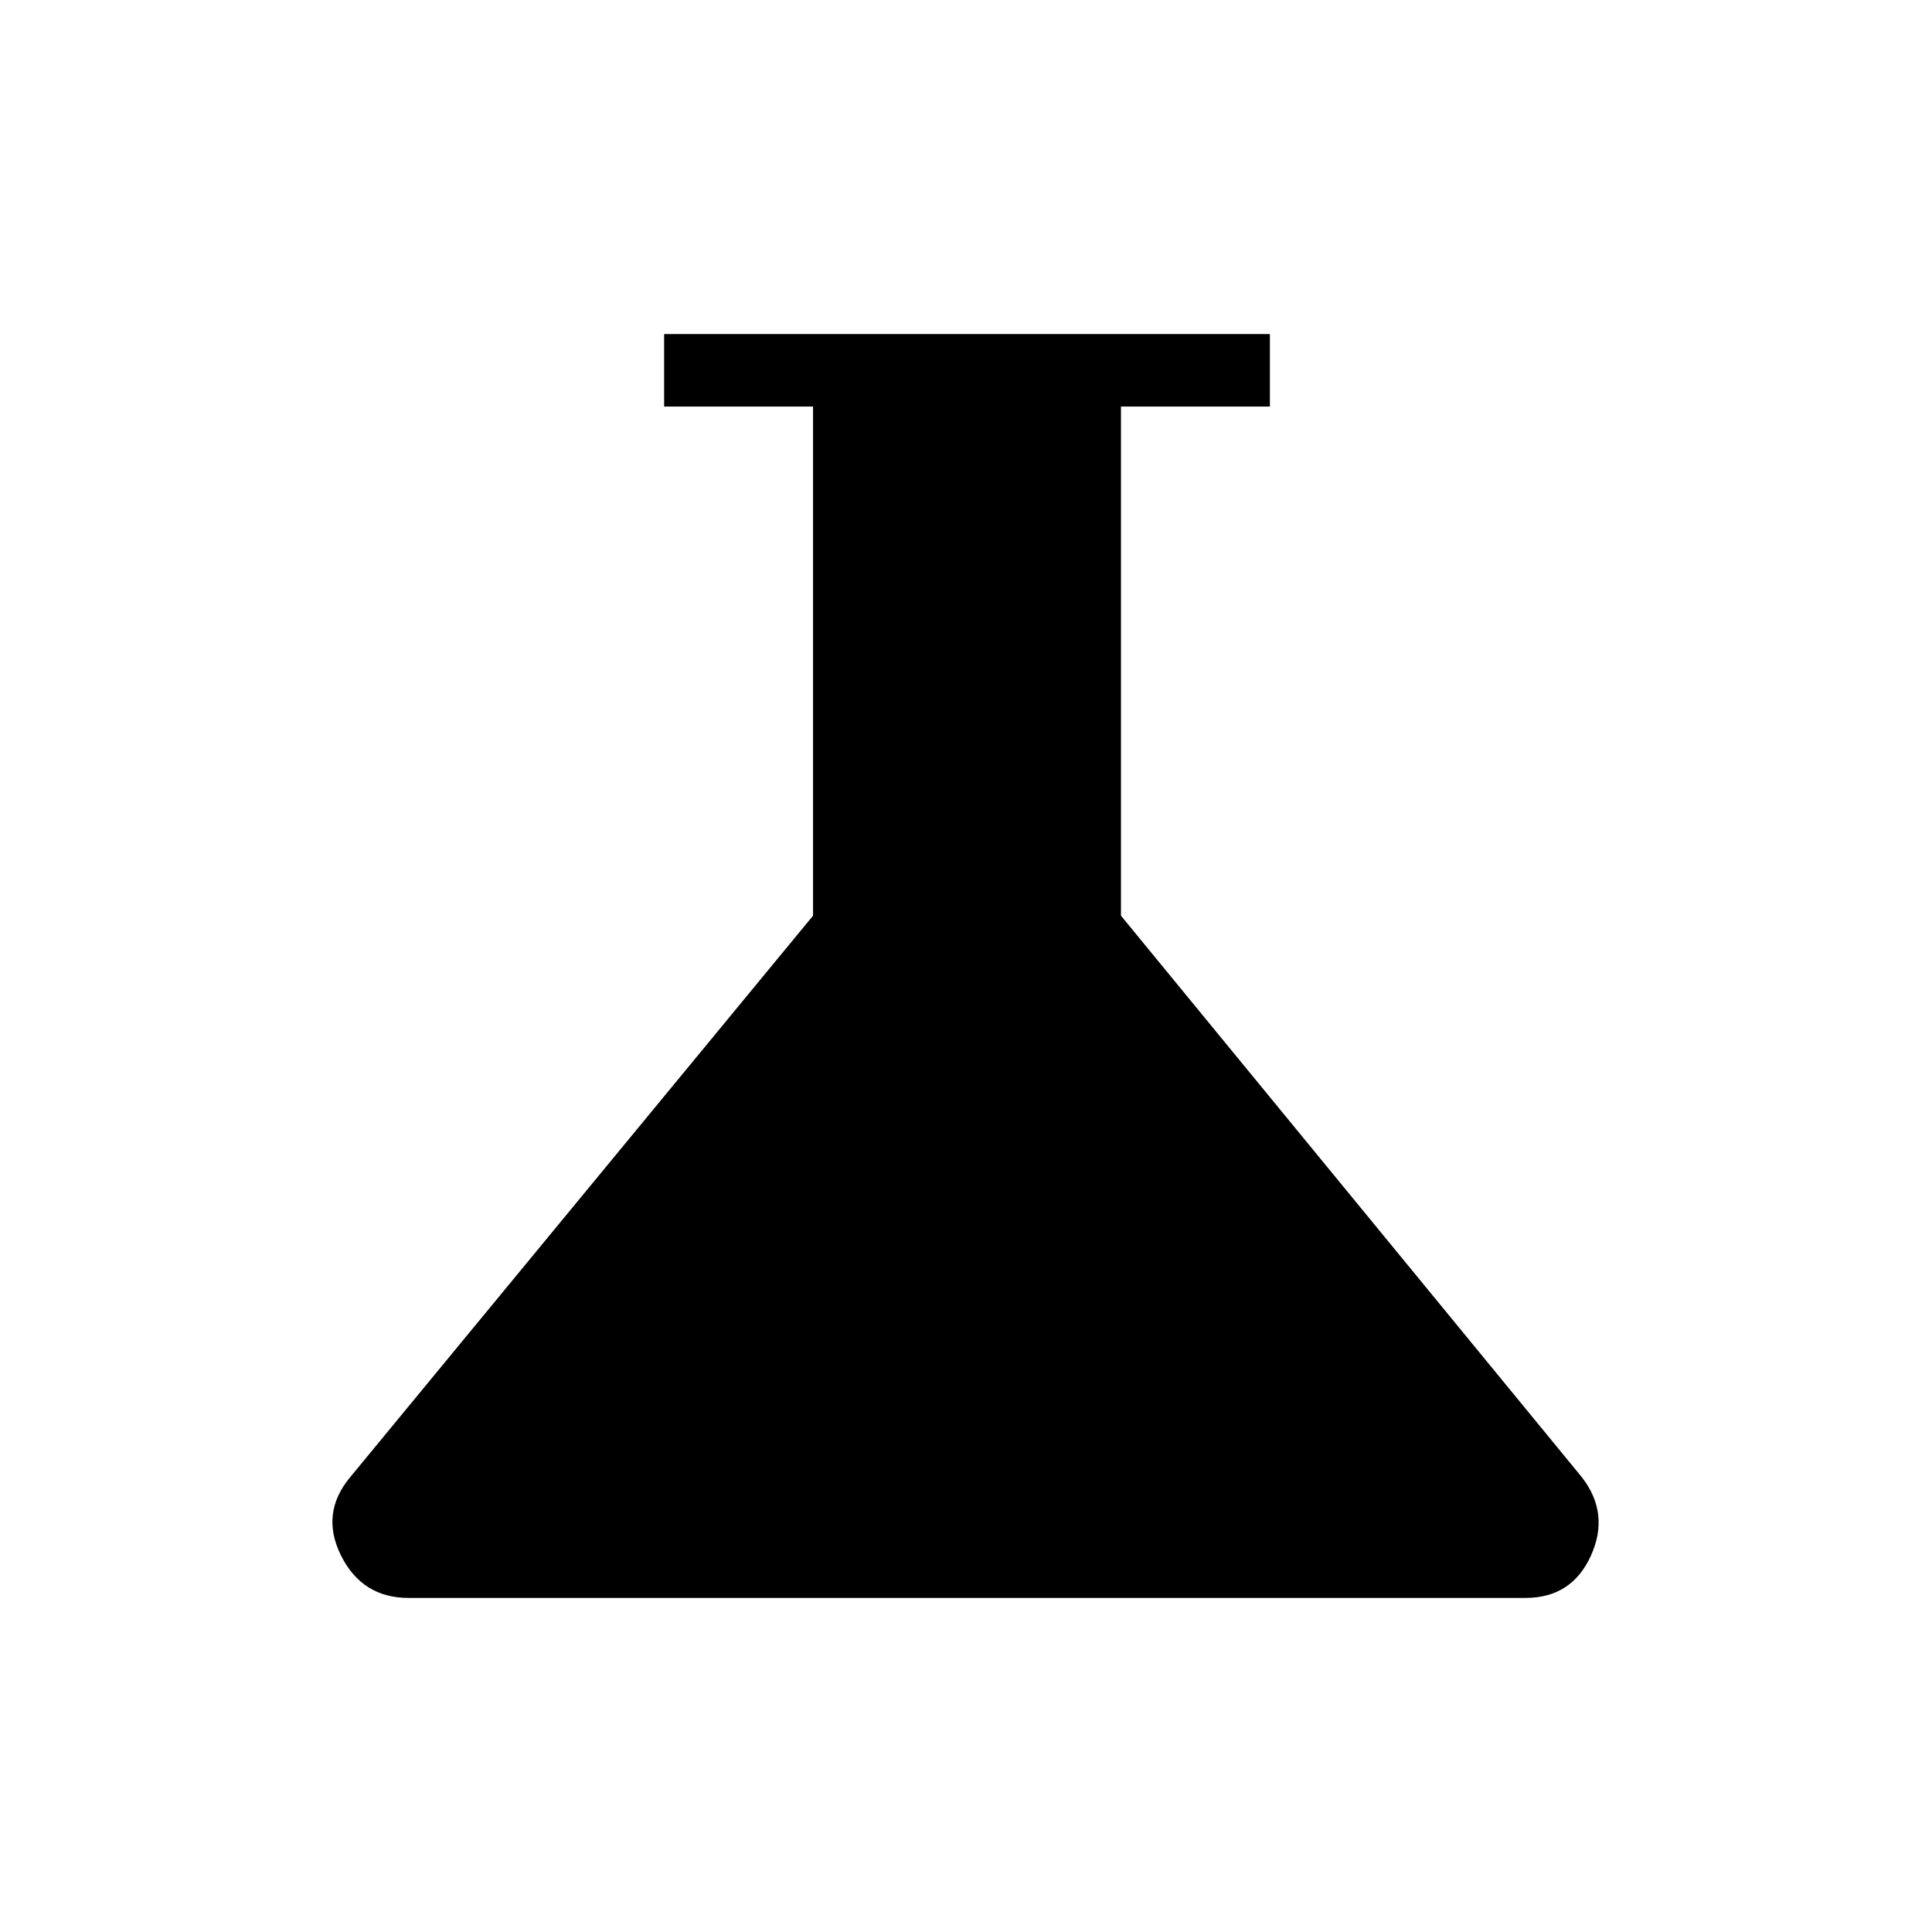 <svg xmlns="http://www.w3.org/2000/svg" height="24" width="24"><path d="M5.075 19.85q-.575 0-.838-.525-.262-.525.113-.975l5.75-6.975V5.05H8.25v-.9h7.525v.9h-1.85v6.325l5.725 6.975q.35.45.113.975-.238.525-.813.525Z"/></svg>